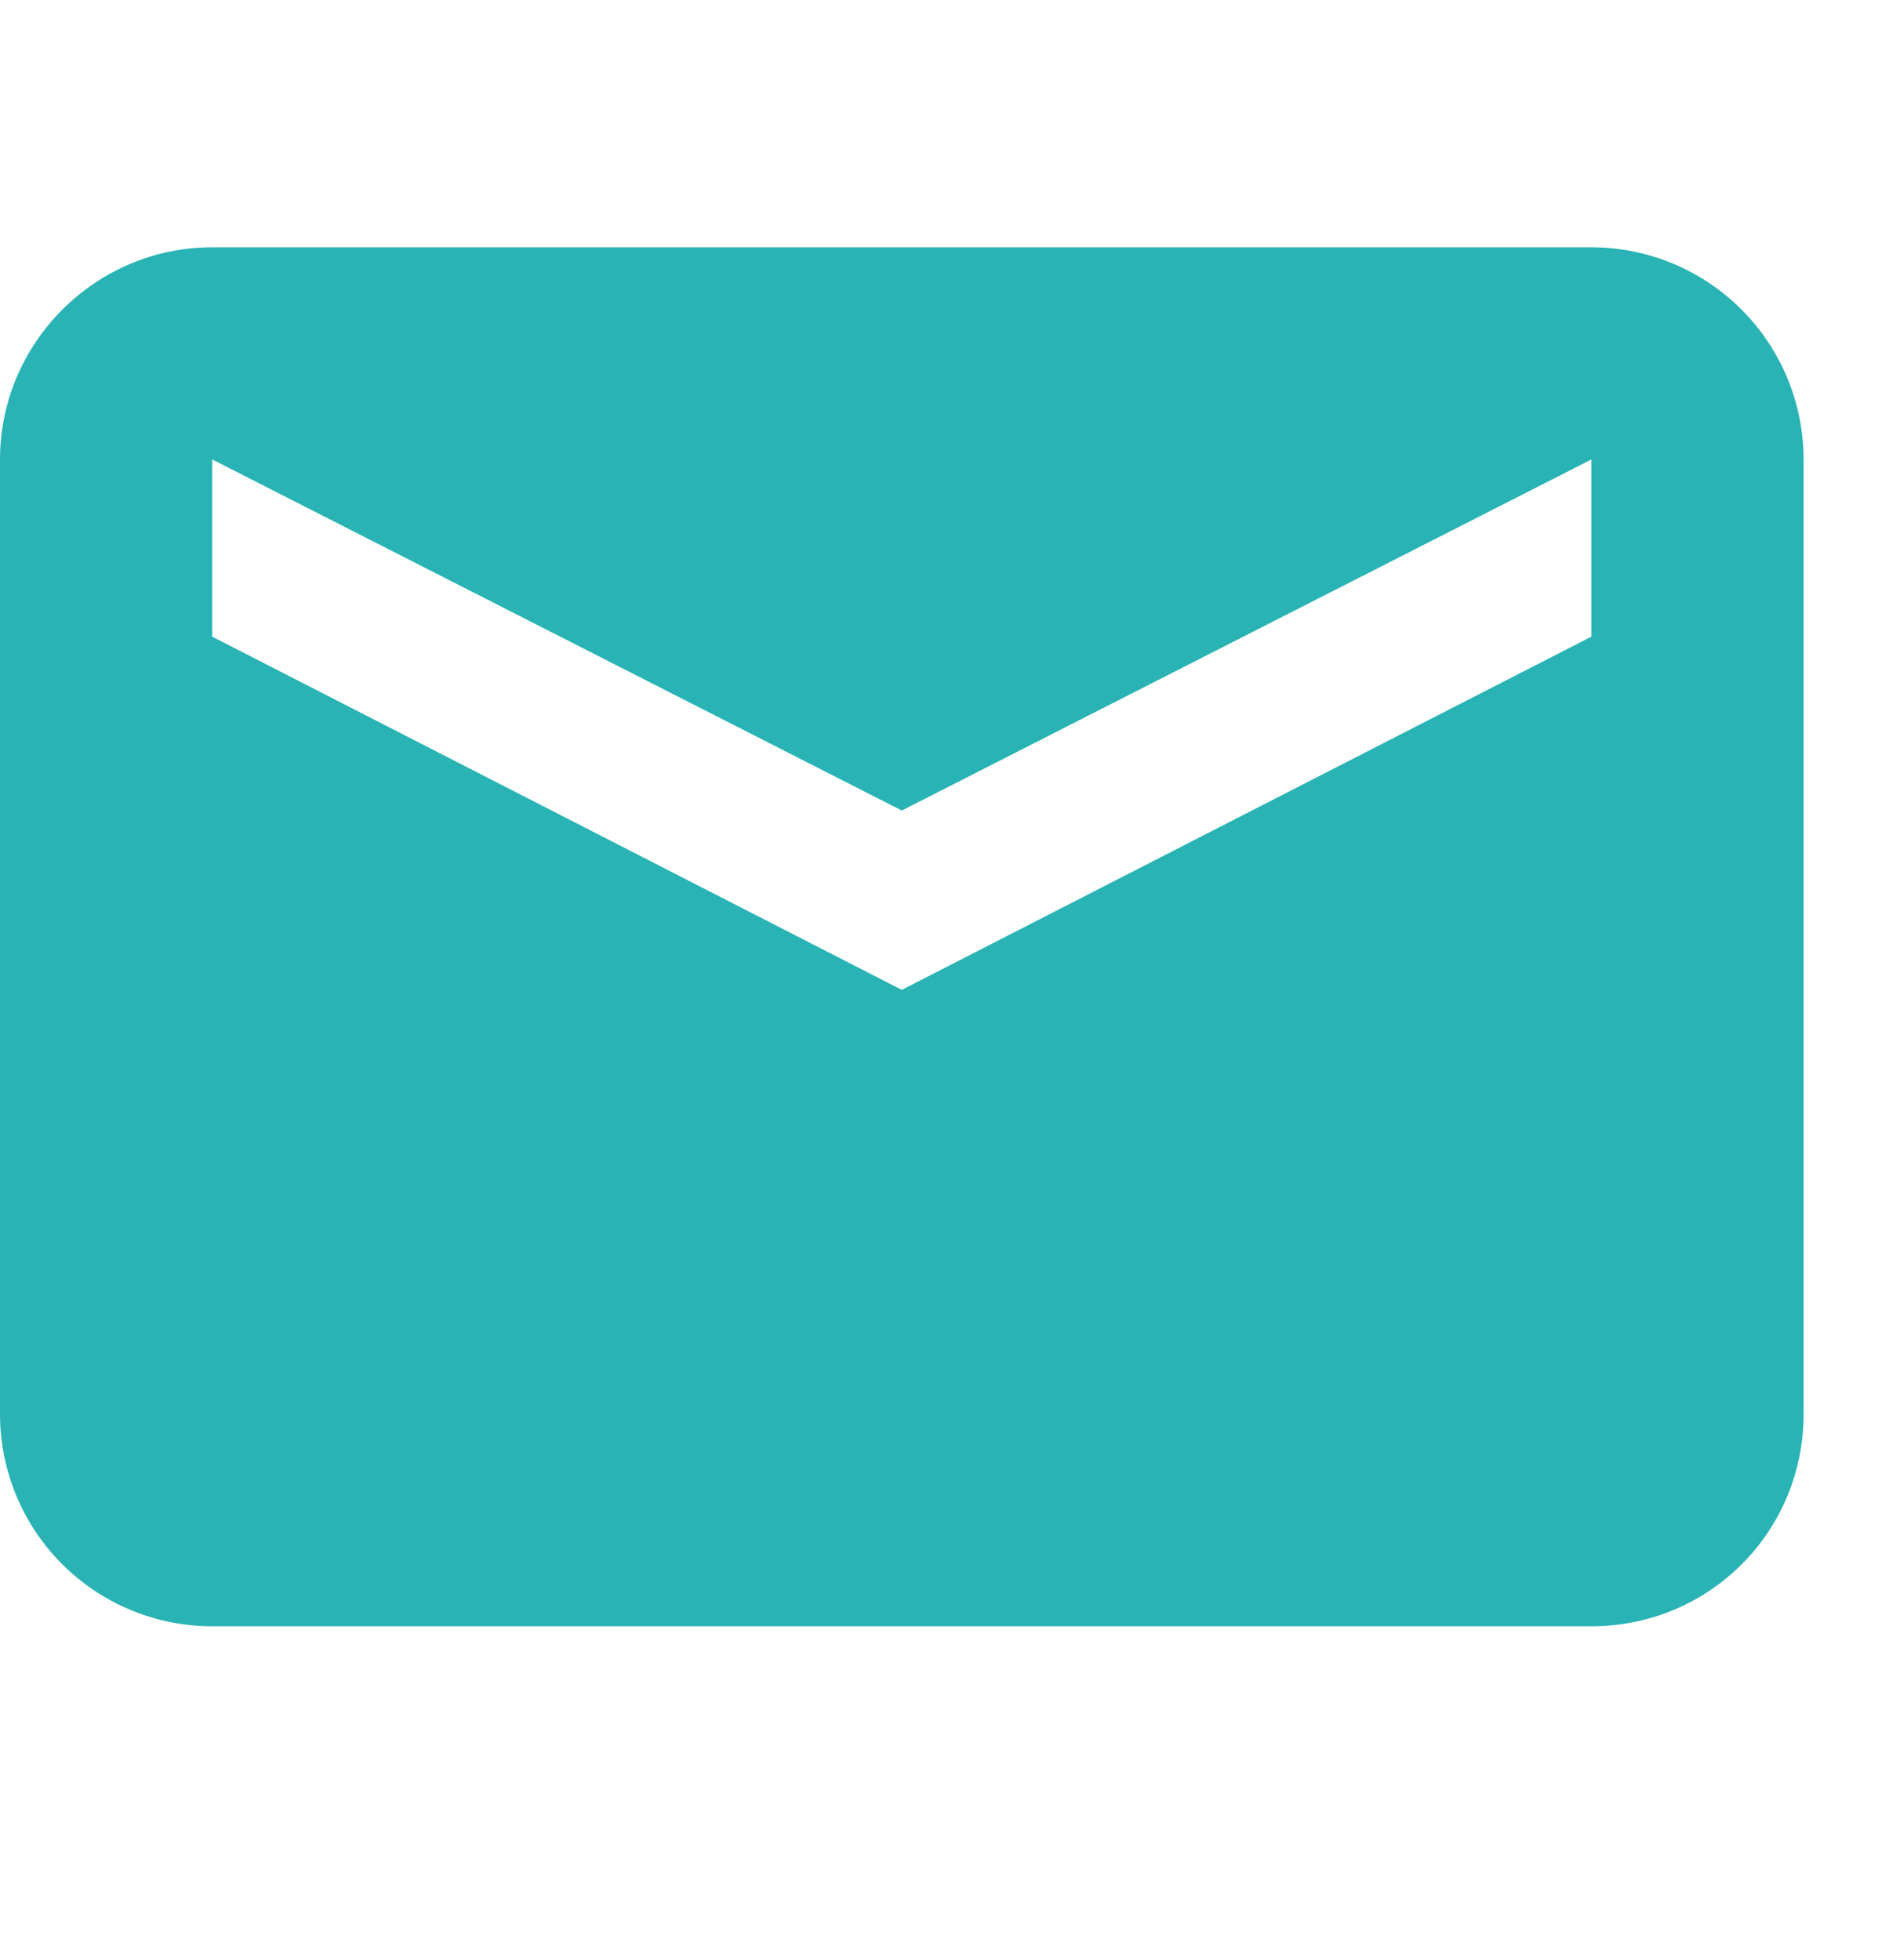 <svg width="24" height="25" viewBox="0 0 24 25" fill="none" xmlns="http://www.w3.org/2000/svg">
<g id="mdi:email-fast">
<path id="Vector" d="M20.294 3.154H2.706C1.218 3.154 0 4.372 0 5.86V18.037C0 18.754 0.285 19.442 0.793 19.95C1.3 20.457 1.988 20.742 2.706 20.742H20.294C21.796 20.742 23 19.538 23 18.037V5.86C23 5.143 22.715 4.454 22.207 3.947C21.7 3.439 21.012 3.154 20.294 3.154ZM20.294 8.12L11.5 12.625L2.706 8.12V5.86L11.5 10.338L20.294 5.86V8.12Z" fill="#29B3B4"/>
</g>
</svg>
